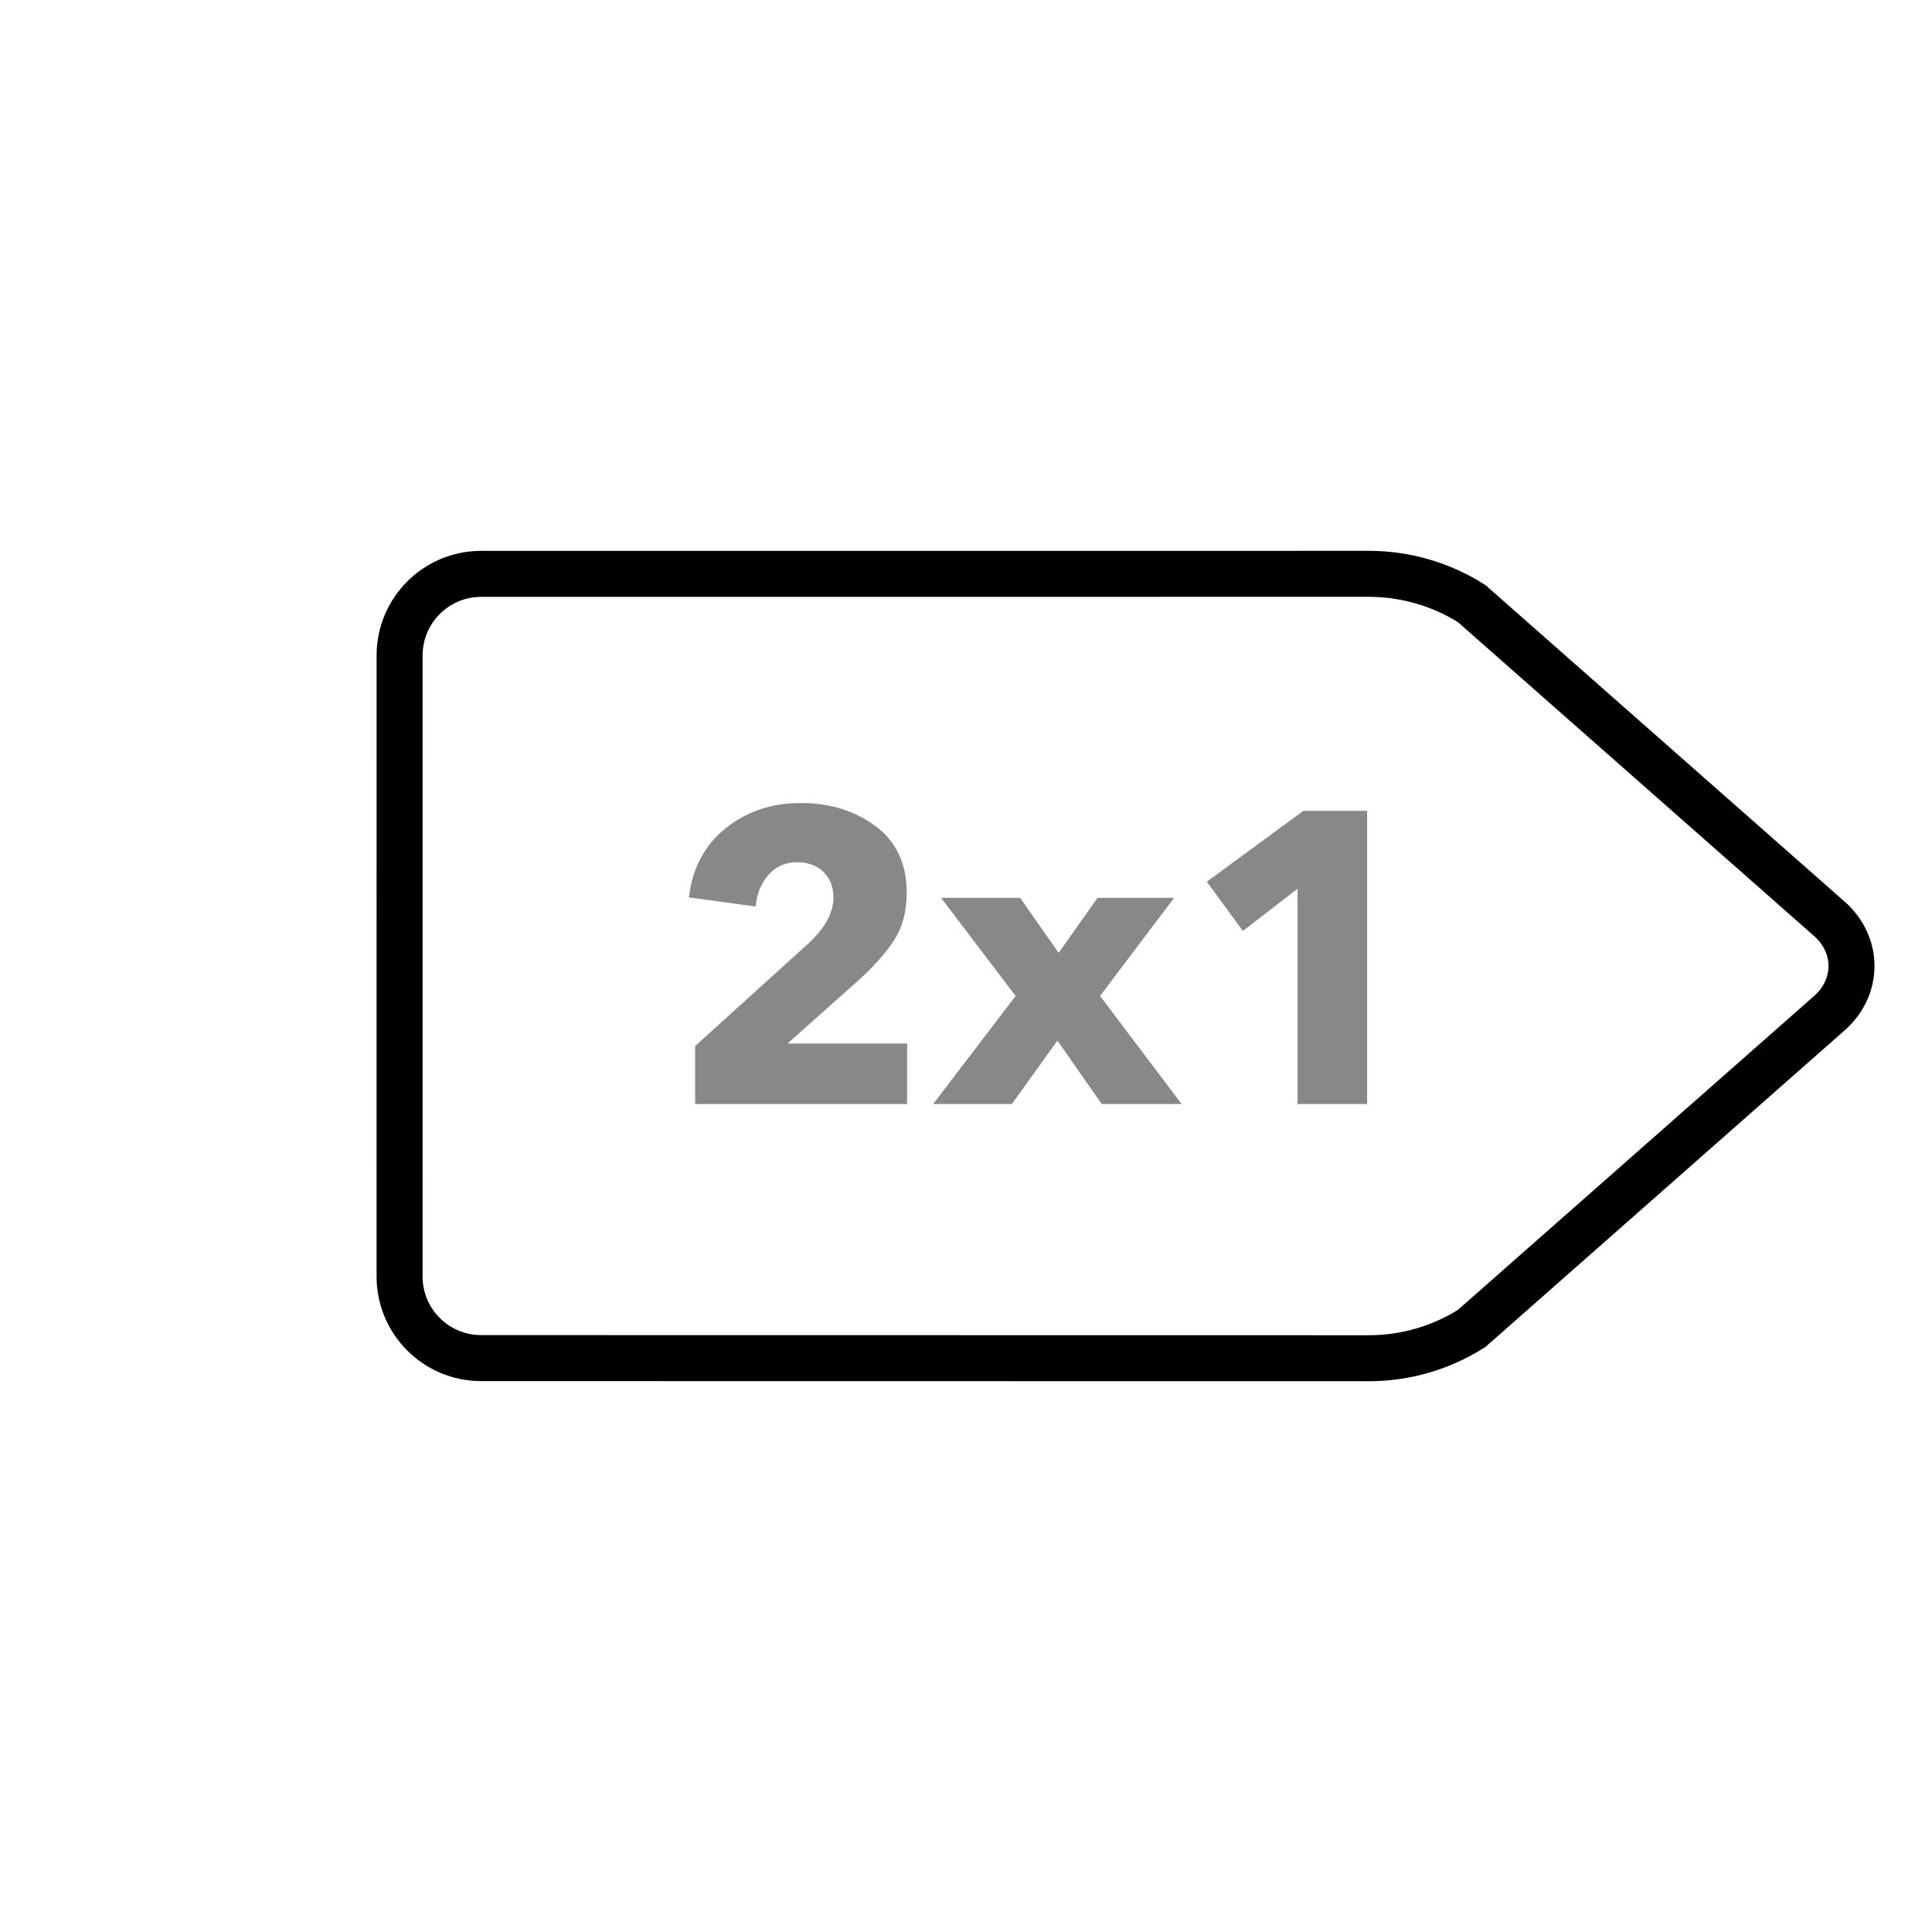 <?xml version="1.0" encoding="UTF-8"?>
<svg width="84px" height="84px" viewBox="0 0 84 84" version="1.1" xmlns="http://www.w3.org/2000/svg" xmlns:xlink="http://www.w3.org/1999/xlink">
    <title>Group 4</title>
    <defs>
        <filter color-interpolation-filters="auto" id="filter-1">
            <feColorMatrix in="SourceGraphic" type="matrix" values="0 0 0 0 0.271 0 0 0 0 0.537 0 0 0 0 0.651 0 0 0 1 0"></feColorMatrix>
        </filter>
        <filter color-interpolation-filters="auto" id="filter-2">
            <feColorMatrix in="SourceGraphic" type="matrix" values="0 0 0 0 0.588 0 0 0 0 0.588 0 0 0 0 0.588 0 0 0 1 0"></feColorMatrix>
        </filter>
    </defs>
    <g id="Page-1" stroke="none" stroke-width="1" fill="none" fill-rule="evenodd">
        <g id="Add-rule" transform="translate(-990, -303)">
            <g id="Group-4" transform="translate(657, 213)" filter="url(#filter-1)">
                <g transform="translate(335.331, 91.695)">
                    <g id="sconto" filter="url(#filter-2)">
                        <g transform="translate(40.305, 40.305) rotate(-45) translate(-40.305, -40.305) translate(11.805, 11.805)">
                            <path d="M20.187,1.087 C21.572,-0.295 23.814,-0.295 25.198,1.087 L52.492,28.378 C53.61,29.497 54.389,30.909 54.738,32.453 L56.044,53.147 C56.151,54.851 54.847,56.151 53.145,56.044 L32.449,54.738 C30.906,54.39 29.493,53.611 28.375,52.492 L1.087,25.196 C-0.295,23.812 -0.295,21.57 1.087,20.186 L20.187,1.087 Z" id="Path" stroke="#000000" stroke-width="2"></path>
                        </g>
                    </g>
                    <path d="M37.109,46.305 L37.109,43.677 L31.907,43.677 L34.859,41.049 C35.591,40.401 36.146,39.789 36.524,39.213 C36.902,38.637 37.091,37.941 37.091,37.125 C37.091,35.865 36.641,34.899 35.741,34.227 C34.841,33.555 33.755,33.219 32.483,33.219 C31.211,33.219 30.119,33.588 29.207,34.326 C28.295,35.064 27.767,36.063 27.623,37.323 L27.623,37.323 L30.521,37.719 C30.581,37.143 30.773,36.678 31.097,36.324 C31.421,35.97 31.829,35.793 32.321,35.793 C32.801,35.793 33.185,35.934 33.473,36.216 C33.761,36.498 33.905,36.867 33.905,37.323 C33.905,37.971 33.557,38.625 32.861,39.285 L32.861,39.285 L27.893,43.785 L27.893,46.305 L37.109,46.305 Z M41.663,46.305 L43.643,43.551 L45.569,46.305 L49.043,46.305 L45.497,41.607 L48.719,37.341 L45.389,37.341 L43.697,39.735 L42.023,37.341 L38.585,37.341 L41.825,41.607 L38.243,46.305 L41.663,46.305 Z M57.107,46.305 L57.107,33.561 L54.335,33.561 L50.141,36.639 L51.707,38.781 L54.083,36.945 L54.083,46.305 L57.107,46.305 Z" id="2x1" fill="#888888" fill-rule="nonzero"></path>
                </g>
            </g>
        </g>
    </g>
</svg>
